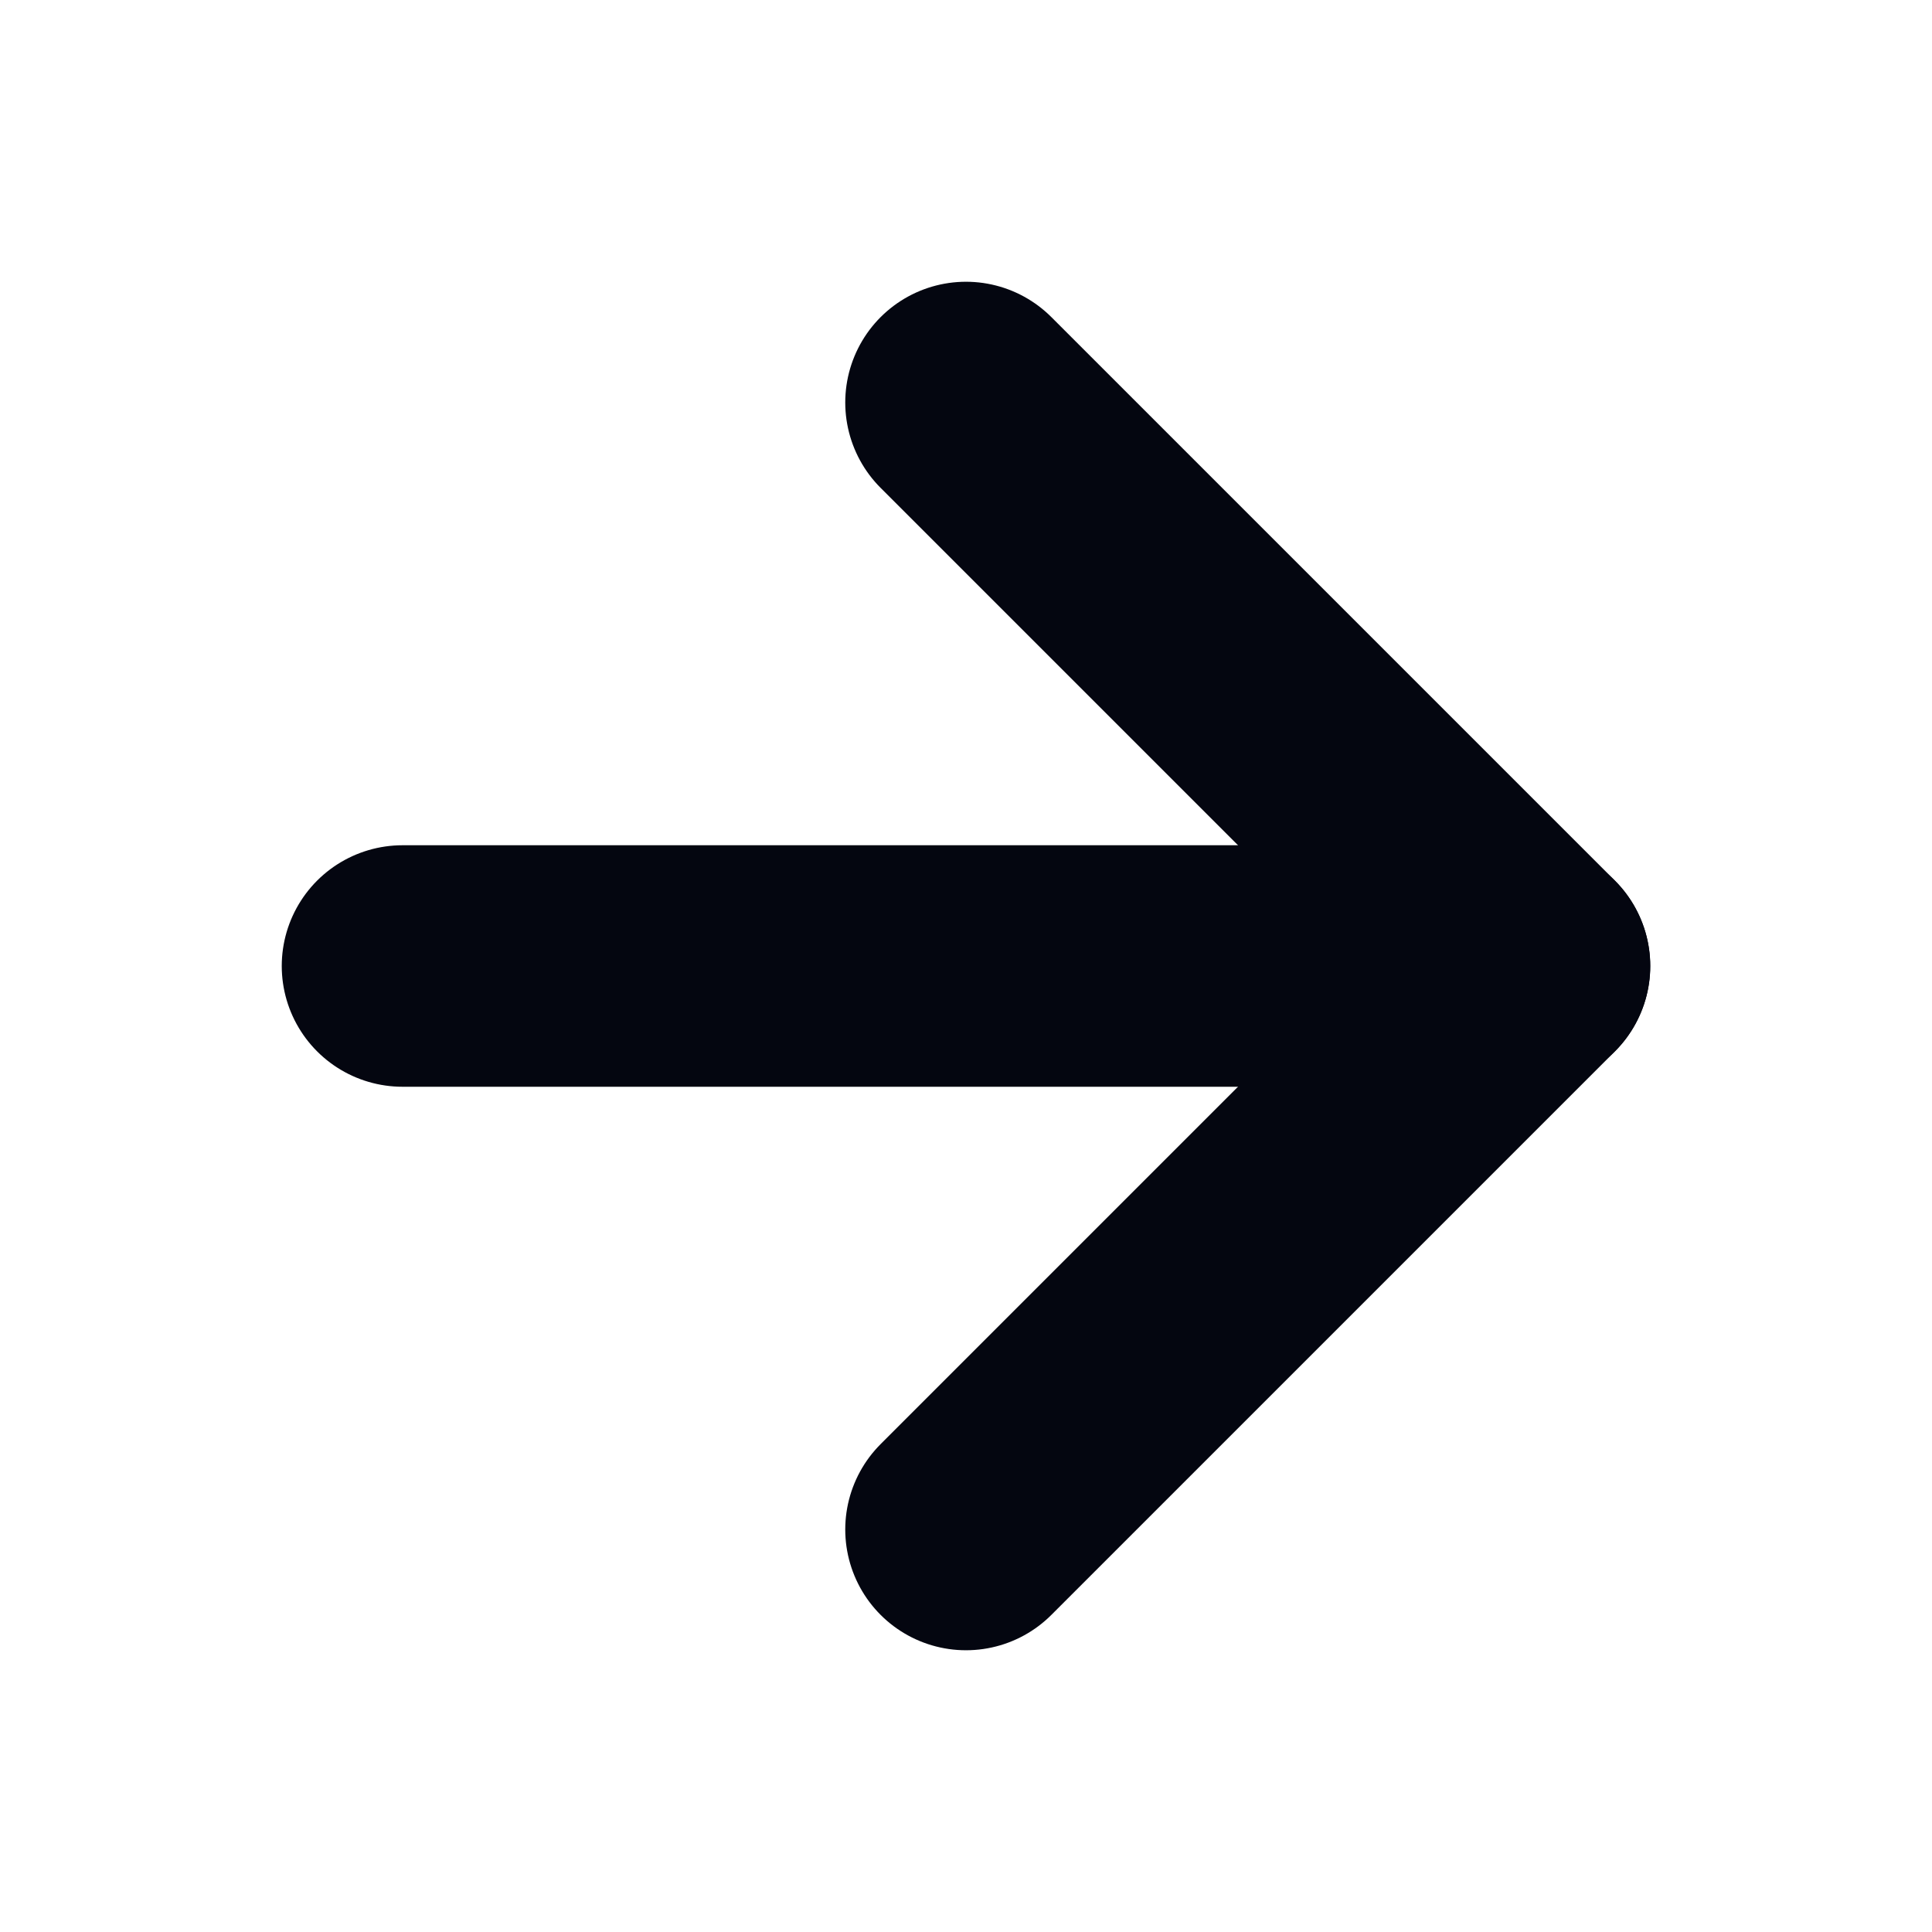 <svg width="24" height="24" viewBox="0 0 24 24" fill="none" xmlns="http://www.w3.org/2000/svg">
<path d="M5 12L19 12" stroke="#040610" stroke-width="3" stroke-linecap="round" stroke-linejoin="round"/>
<path d="M12 5L19 12L12 19" stroke="#040610" stroke-width="3" stroke-linecap="round" stroke-linejoin="round"/>
</svg>
